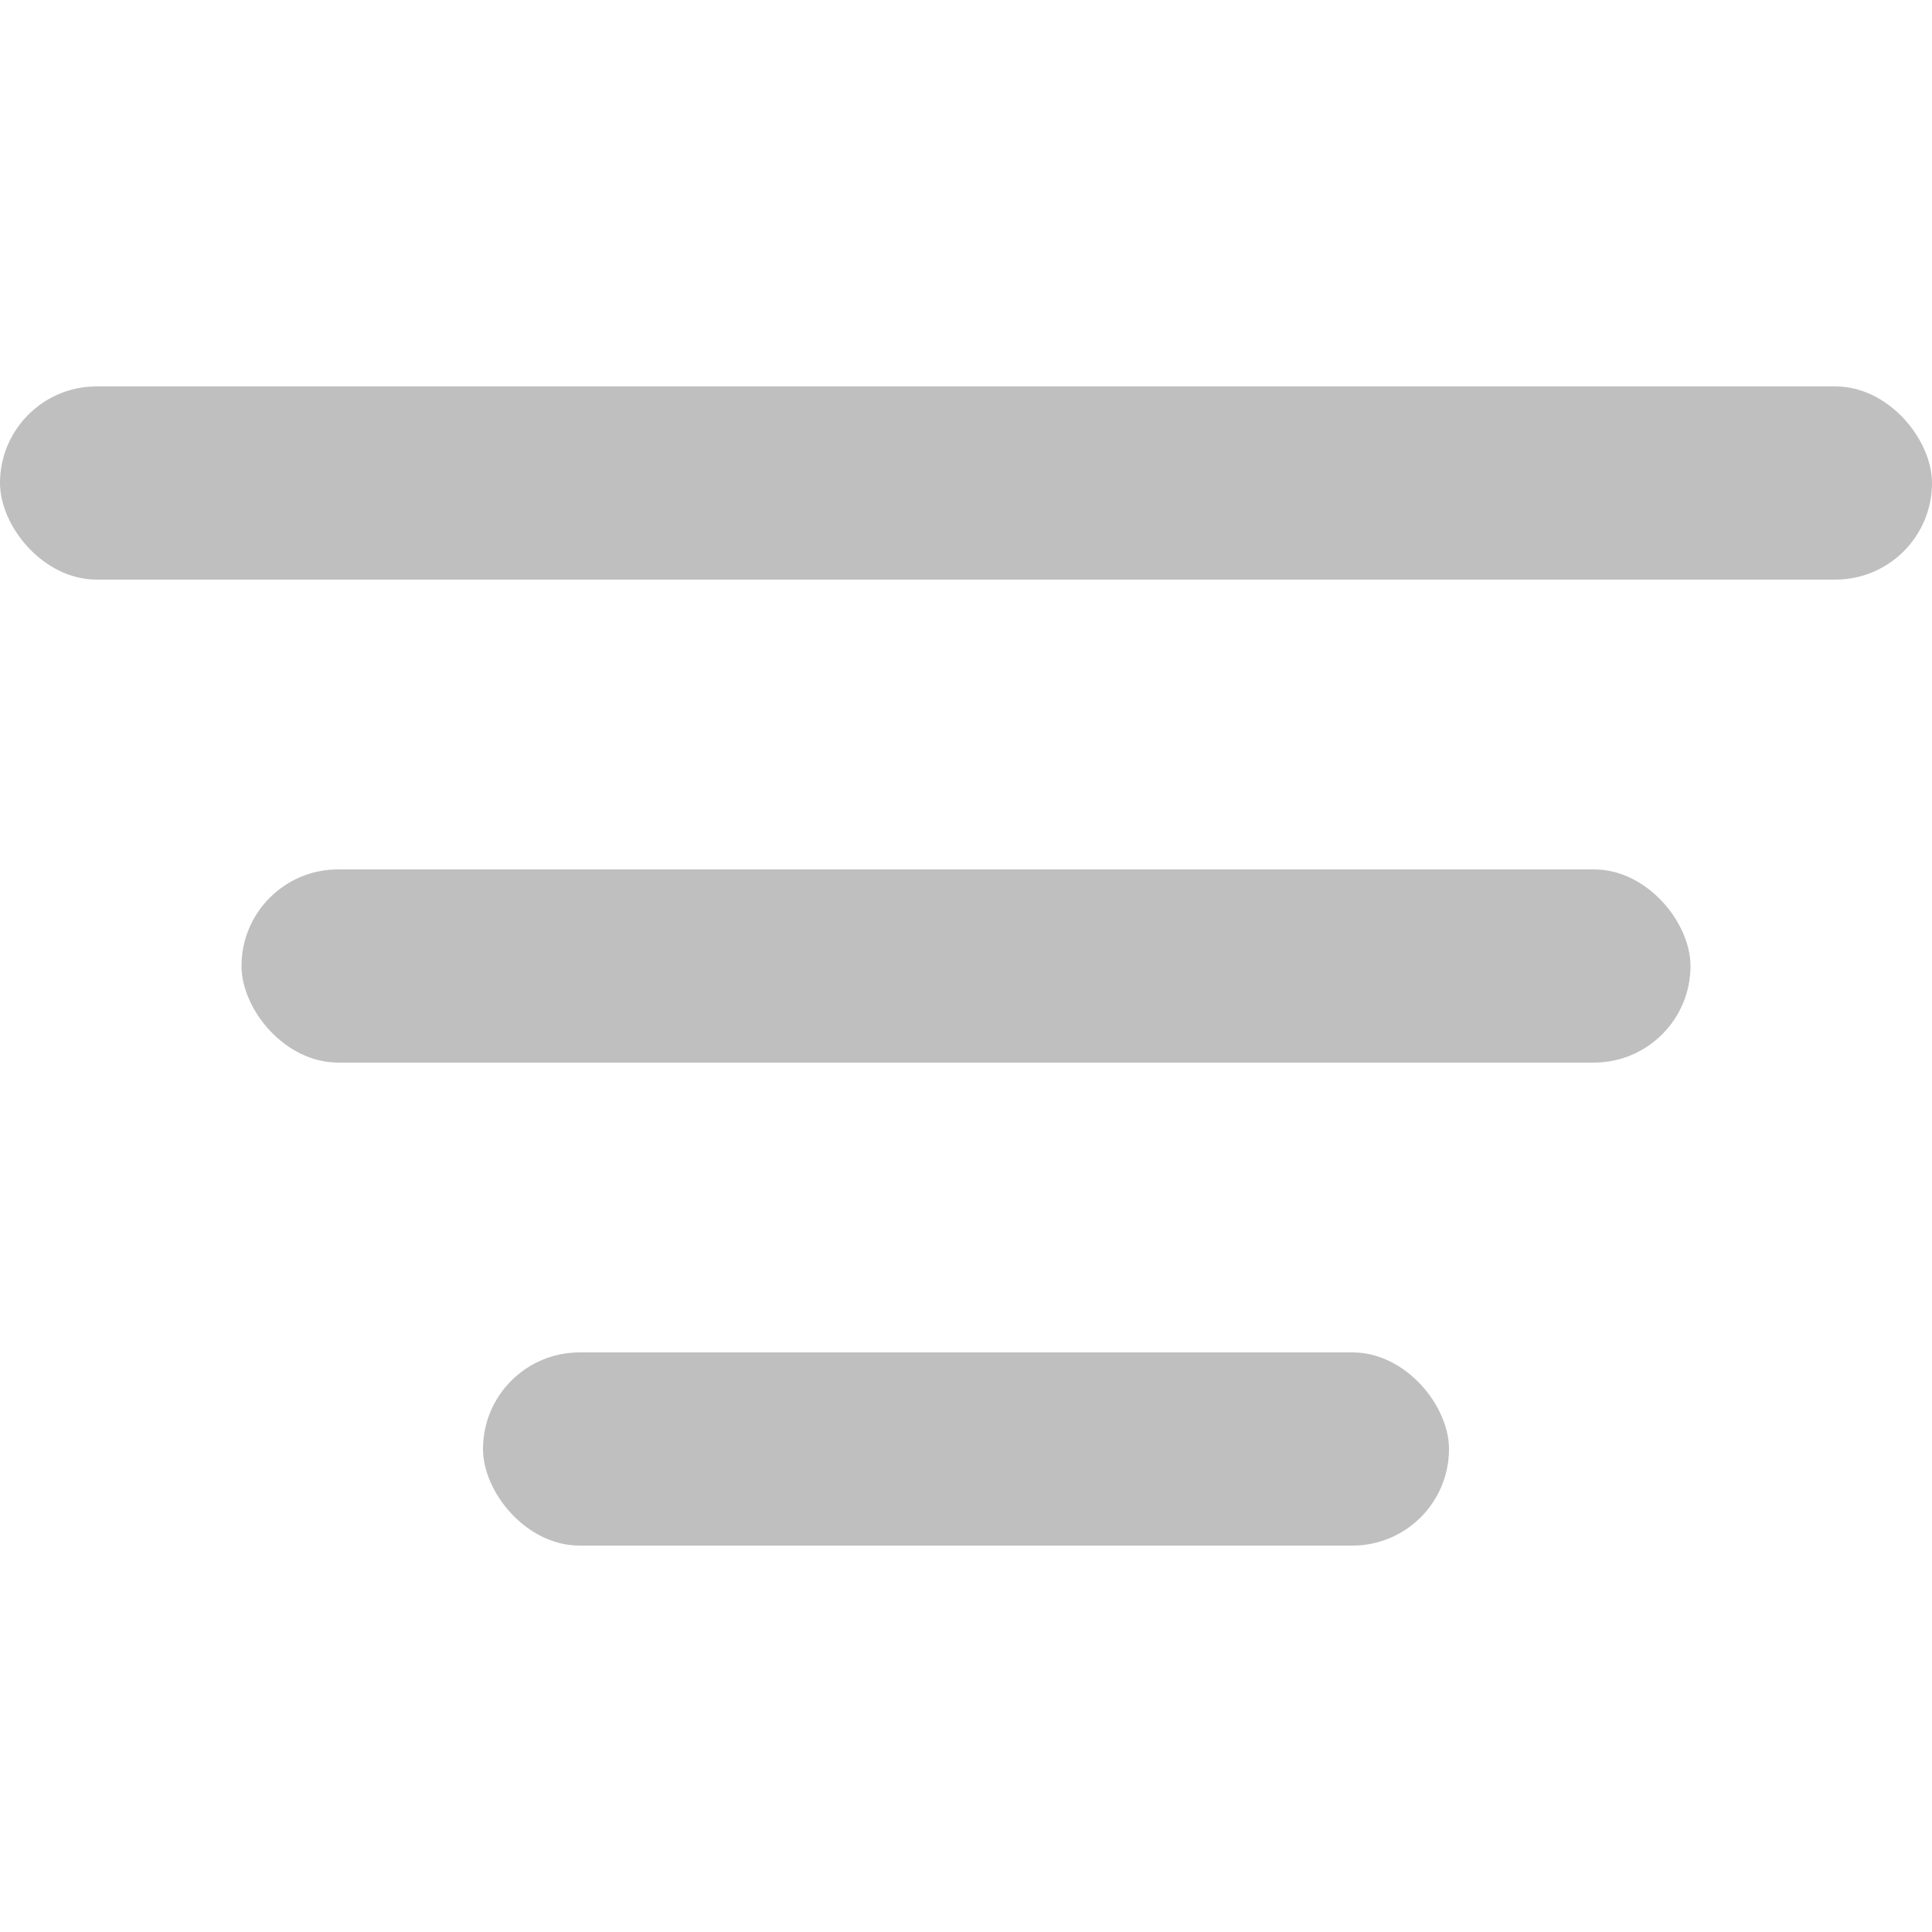 <svg width="14" height="14" viewBox="0 0 14 14" fill="none" xmlns="http://www.w3.org/2000/svg">
<rect y="2.8" width="14" height="1.4" rx="0.7" fill="#BFBFBF"/>
<rect x="1.75" y="6.3" width="10.5" height="1.4" rx="0.7" fill="#BFBFBF"/>
<rect x="3.5" y="9.8" width="7" height="1.4" rx="0.7" fill="#BFBFBF"/>
</svg>
